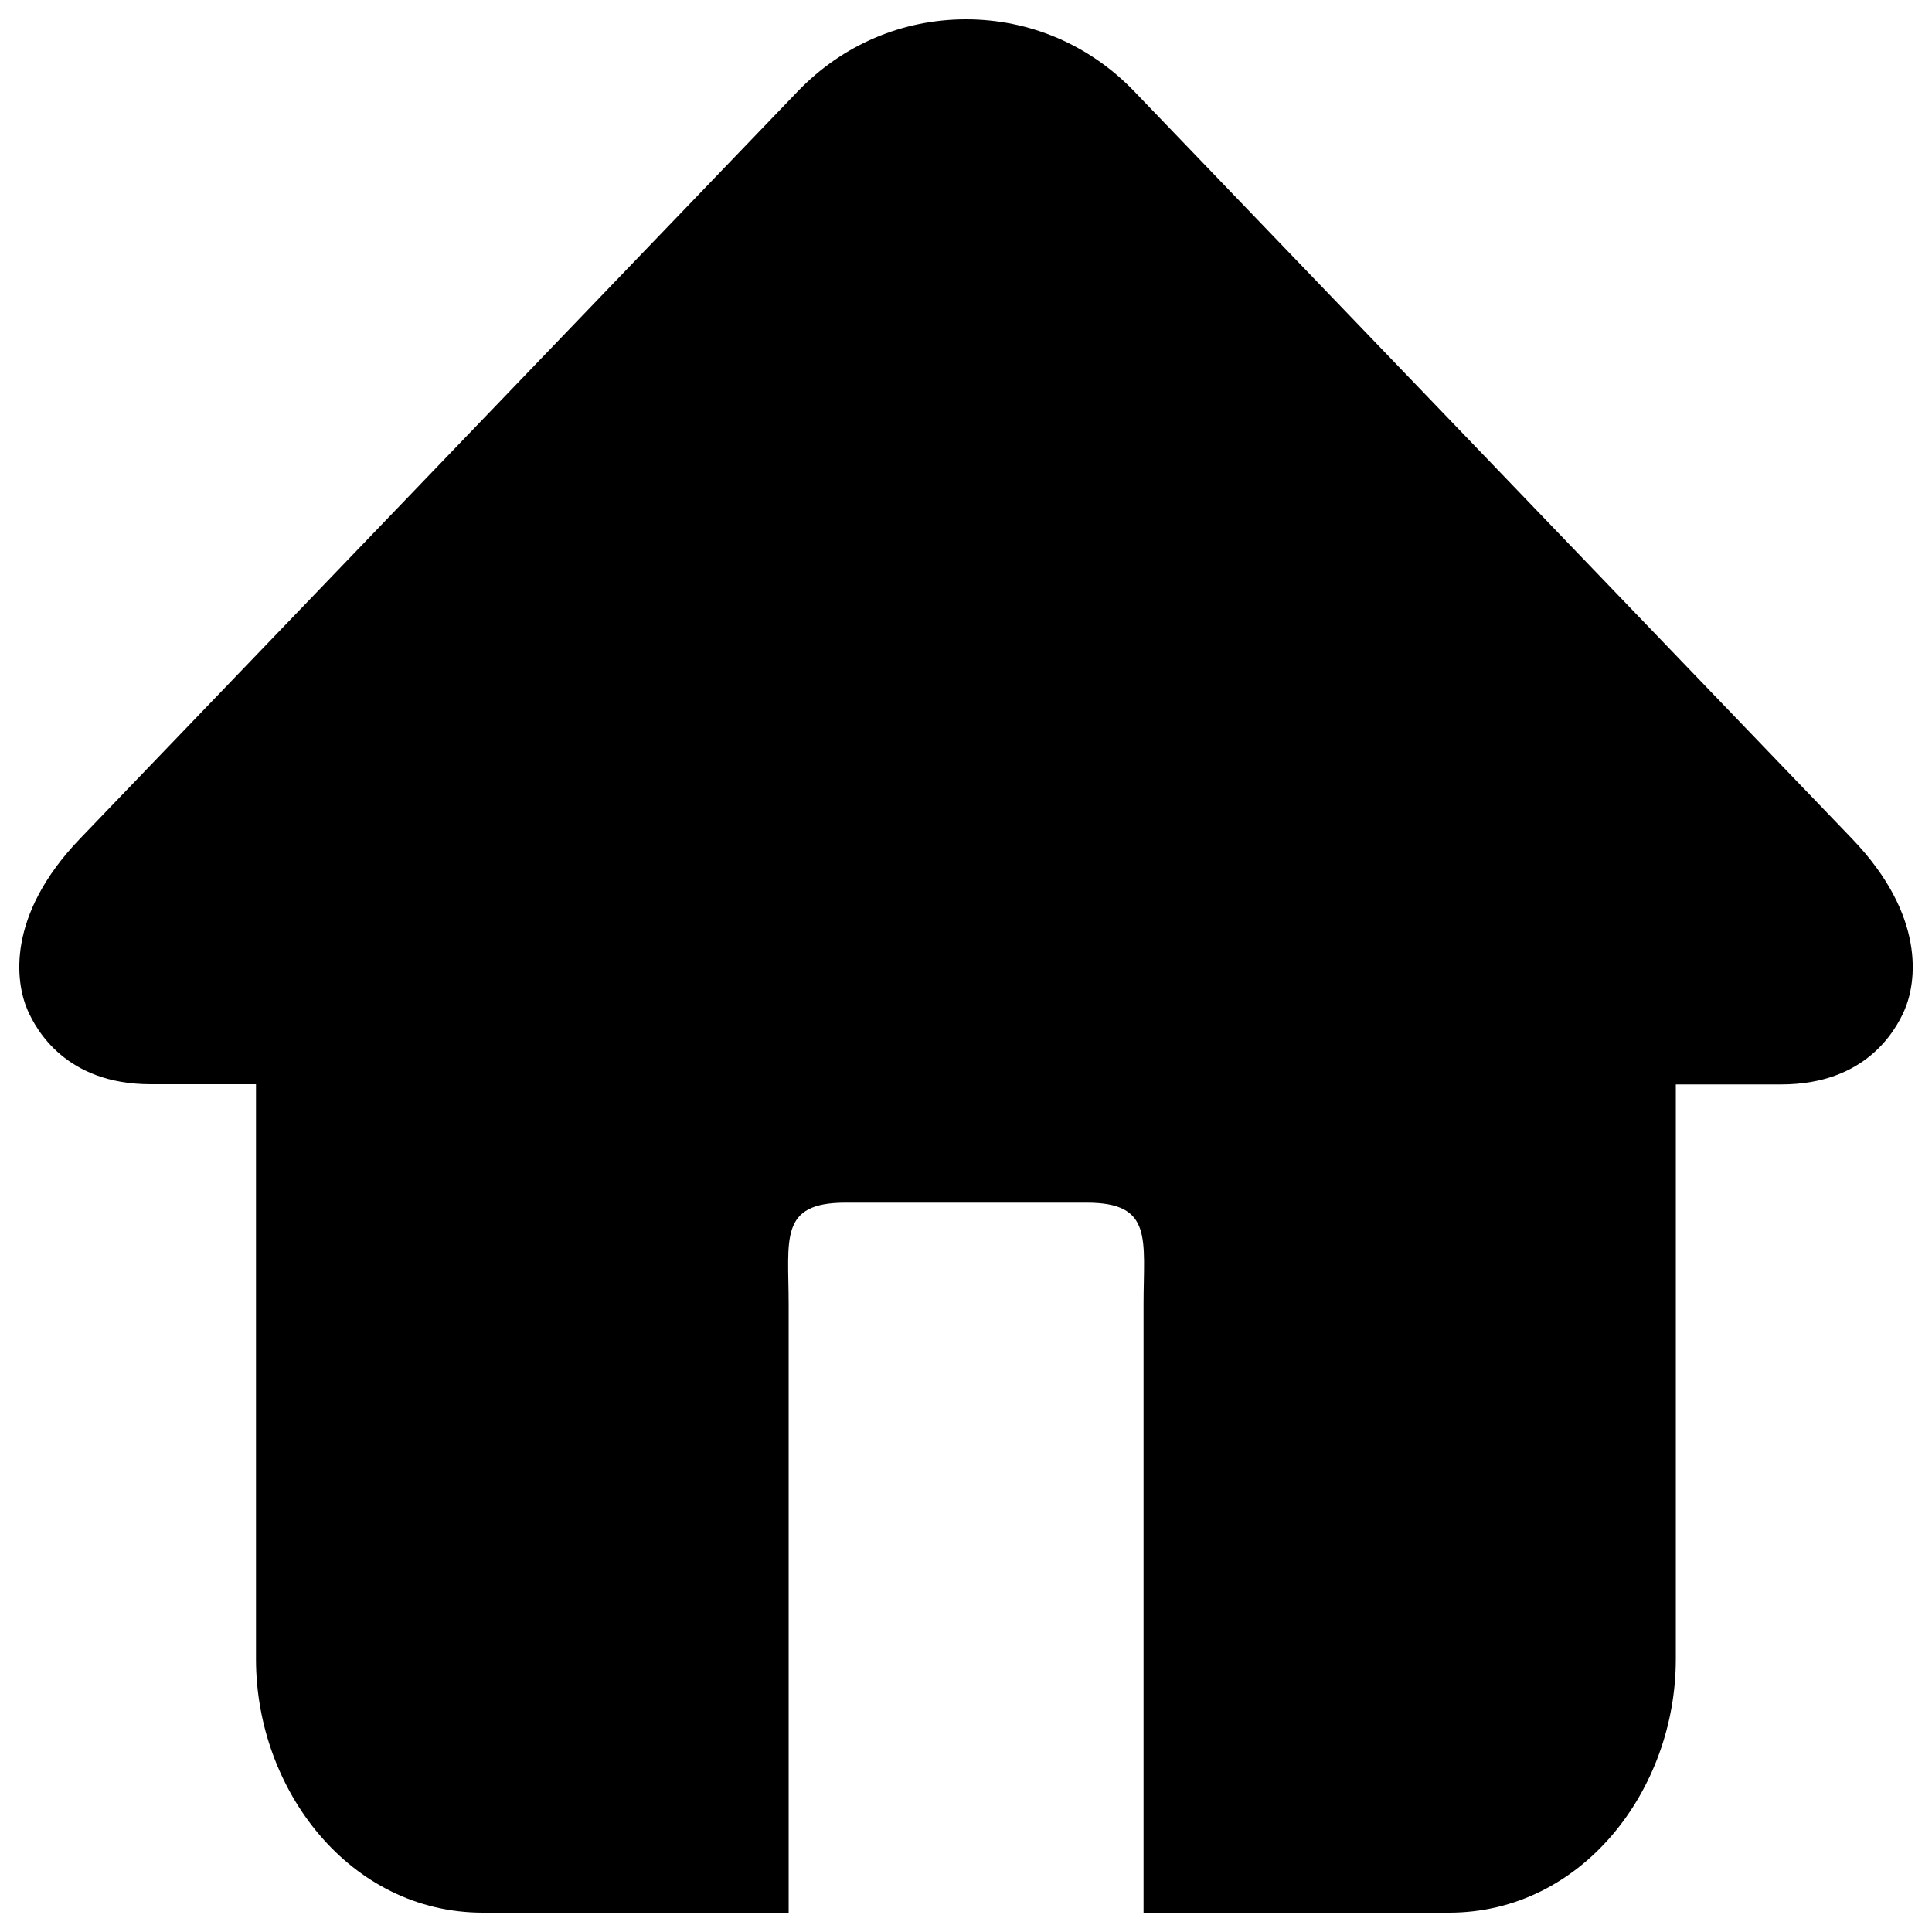 <?xml version="1.0" encoding="utf-8"?>
<!-- Svg Vector Icons : http://www.sfont.cn -->
<!DOCTYPE svg PUBLIC "-//W3C//DTD SVG 1.1//EN" "http://www.w3.org/Graphics/SVG/1.1/DTD/svg11.dtd">
<svg version="1.1" xmlns="http://www.w3.org/2000/svg" xmlns:xlink="http://www.w3.org/1999/xlink" x="0px" y="0px" viewBox="0 0 1000 1000" enable-background="new 0 0 1000 1000" xml:space="preserve">
<g><path d="M587,47.2c-23.1-24-54-37.2-87-37.2s-63.9,13.2-87,37.2L41.4,434.1C3.1,474,8,508.5,14.3,522.9c4.5,10.2,19.8,38.3,63.7,38.3h54.5v297.6C132.5,926.4,181,990,250,990h62.5h95.7v-69.9v-245c0-33.8-5.1-52.6,29.4-52.6H500h62.5c34.5,0,29.4,18.8,29.4,52.6v245V990h95.7H750c68.9,0,117.4-63.6,117.4-131.2V561.3H922c43.9,0,59.2-28.1,63.7-38.3c6.3-14.4,11.3-48.9-27.1-88.9L587,47.2z"/></g>
</svg>